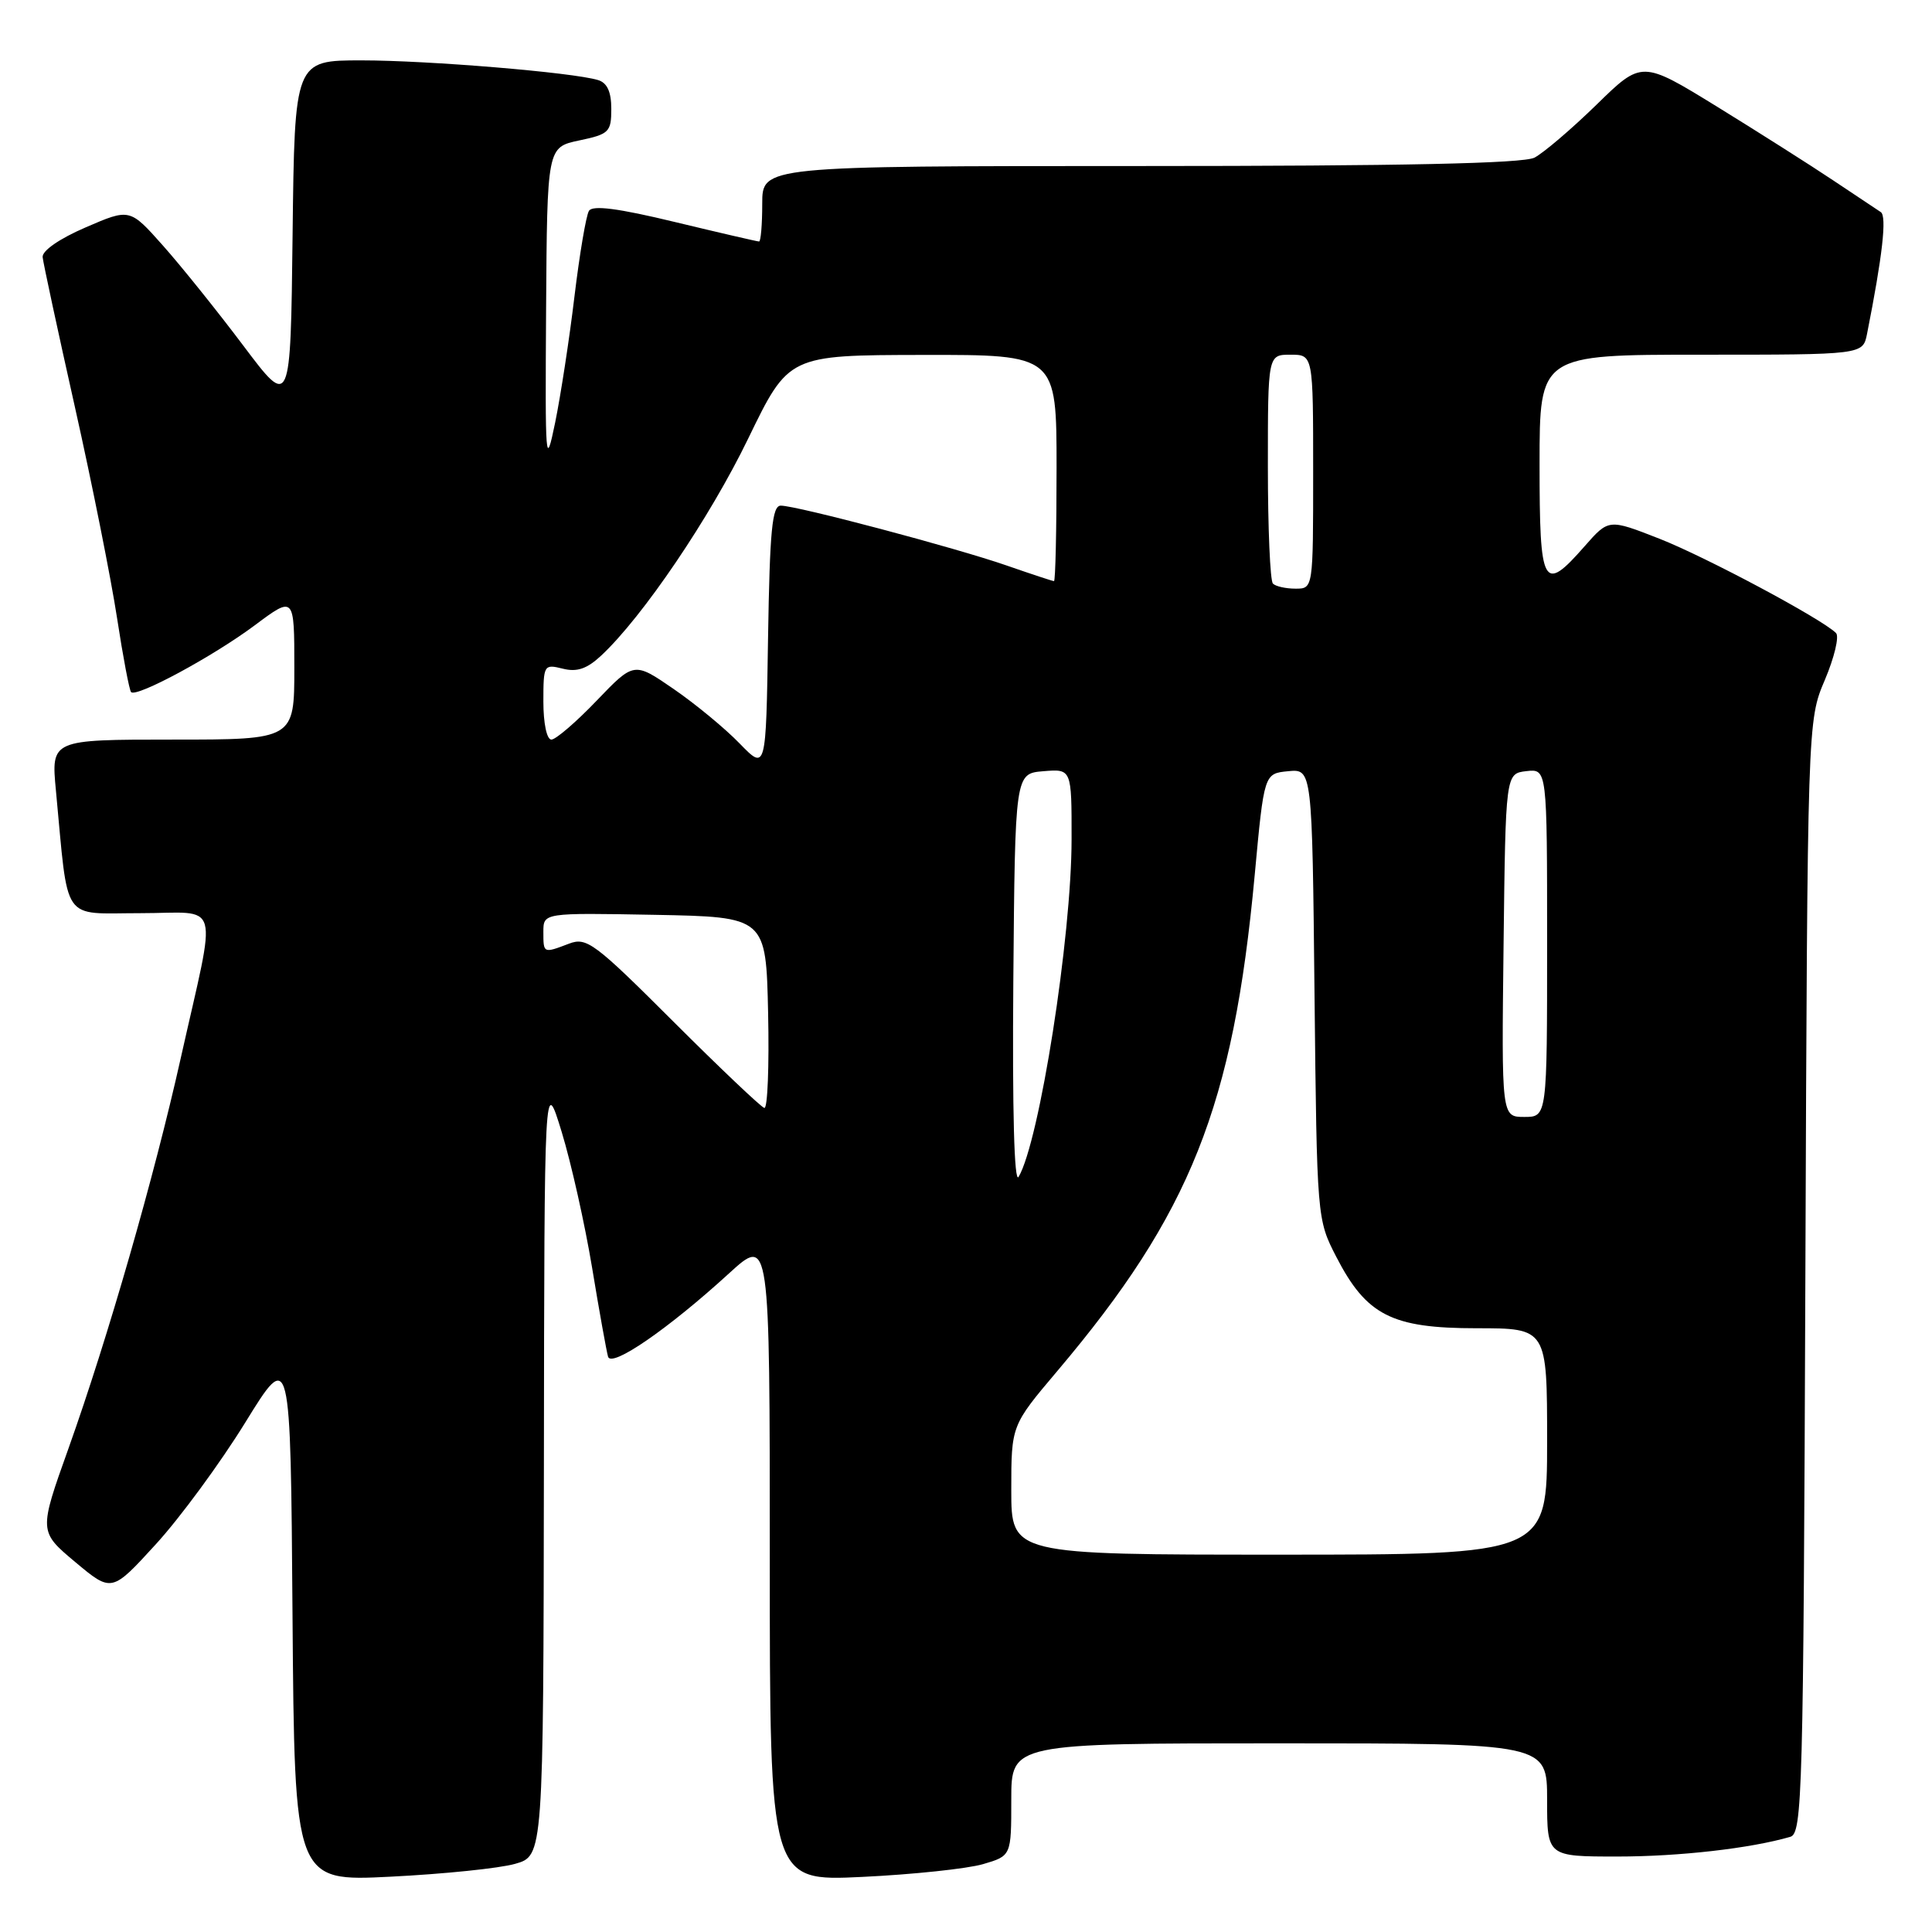 <?xml version="1.0" encoding="UTF-8" standalone="no"?>
<!DOCTYPE svg PUBLIC "-//W3C//DTD SVG 1.1//EN" "http://www.w3.org/Graphics/SVG/1.1/DTD/svg11.dtd" >
<svg xmlns="http://www.w3.org/2000/svg" xmlns:xlink="http://www.w3.org/1999/xlink" version="1.1" viewBox="0 0 256 256">
 <g >
 <path fill="currentColor"
d=" M 68.25 246.97 C 72.00 245.91 72.00 245.91 72.07 194.20 C 72.13 142.50 72.13 142.50 74.43 150.00 C 75.69 154.12 77.50 162.22 78.46 168.00 C 79.41 173.78 80.37 179.07 80.57 179.77 C 81.02 181.27 88.55 176.09 96.60 168.73 C 102.00 163.80 102.00 163.80 102.00 206.55 C 102.00 249.29 102.00 249.29 114.25 248.70 C 120.99 248.38 128.19 247.61 130.25 247.01 C 134.00 245.91 134.00 245.91 134.00 238.45 C 134.00 231.00 134.00 231.00 169.50 231.00 C 205.00 231.00 205.00 231.00 205.00 238.50 C 205.00 246.00 205.00 246.00 214.32 246.00 C 222.52 246.00 231.96 244.92 237.22 243.39 C 238.82 242.92 238.96 237.87 239.22 169.19 C 239.50 95.50 239.50 95.50 241.80 90.10 C 243.06 87.12 243.73 84.33 243.28 83.88 C 241.41 82.01 226.03 73.79 219.85 71.37 C 213.16 68.75 213.16 68.75 209.98 72.37 C 204.46 78.66 204.00 77.82 204.00 61.50 C 204.00 47.00 204.00 47.00 225.42 47.00 C 246.84 47.00 246.84 47.00 247.39 44.25 C 249.44 33.91 250.04 28.64 249.21 28.10 C 248.71 27.77 245.86 25.88 242.89 23.89 C 239.93 21.91 233.01 17.52 227.53 14.14 C 217.55 8.00 217.55 8.00 211.53 13.89 C 208.21 17.12 204.52 20.27 203.32 20.89 C 201.80 21.66 185.86 22.00 151.07 22.00 C 101.00 22.00 101.00 22.00 101.00 27.00 C 101.00 29.75 100.81 32.00 100.58 32.00 C 100.35 32.00 95.34 30.84 89.44 29.42 C 81.91 27.60 78.52 27.16 78.04 27.94 C 77.66 28.55 76.80 33.65 76.12 39.27 C 75.45 44.90 74.29 52.42 73.56 56.00 C 72.29 62.15 72.23 61.33 72.36 41.00 C 72.50 19.51 72.50 19.51 76.75 18.61 C 80.71 17.78 81.00 17.49 81.00 14.43 C 81.00 12.16 80.45 10.97 79.25 10.61 C 75.90 9.59 56.73 8.00 47.91 8.00 C 39.04 8.00 39.04 8.00 38.77 31.06 C 38.50 54.12 38.50 54.12 32.25 45.81 C 28.81 41.24 24.02 35.27 21.60 32.55 C 17.20 27.60 17.20 27.60 11.35 30.13 C 7.87 31.63 5.56 33.23 5.65 34.08 C 5.73 34.86 7.66 43.83 9.94 54.00 C 12.22 64.17 14.72 76.72 15.51 81.89 C 16.30 87.05 17.14 91.47 17.37 91.71 C 18.11 92.44 28.26 86.96 33.75 82.86 C 39.00 78.94 39.00 78.94 39.00 88.47 C 39.00 98.00 39.00 98.00 22.88 98.00 C 6.77 98.00 6.77 98.00 7.41 104.75 C 9.10 122.56 8.03 121.00 18.57 121.00 C 29.43 121.00 28.78 118.65 23.94 140.25 C 20.42 156.00 14.30 177.26 9.09 191.88 C 5.14 202.93 5.14 202.93 9.97 206.98 C 14.80 211.02 14.80 211.02 20.65 204.62 C 23.87 201.10 29.20 193.84 32.50 188.49 C 38.50 178.76 38.50 178.76 38.76 214.03 C 39.03 249.31 39.03 249.31 51.76 248.67 C 58.77 248.32 66.19 247.56 68.25 246.97 Z  M 134.00 197.44 C 134.00 188.88 134.00 188.88 140.08 181.69 C 157.75 160.81 163.41 146.59 166.25 116.00 C 167.50 102.50 167.50 102.50 170.68 102.19 C 173.87 101.88 173.87 101.88 174.18 131.72 C 174.50 161.48 174.51 161.57 177.06 166.53 C 181.06 174.29 184.41 176.00 195.65 176.00 C 205.00 176.00 205.00 176.00 205.00 191.00 C 205.00 206.00 205.00 206.00 169.50 206.00 C 134.00 206.00 134.00 206.00 134.00 197.44 Z  M 134.27 130.00 C 134.50 102.50 134.50 102.50 138.25 102.19 C 142.00 101.88 142.00 101.88 141.99 111.19 C 141.99 124.14 137.73 151.27 134.97 155.94 C 134.39 156.91 134.13 147.19 134.27 130.00 Z  M 199.23 125.25 C 199.50 102.50 199.50 102.50 202.25 102.18 C 205.00 101.87 205.00 101.87 205.00 124.93 C 205.00 148.00 205.00 148.00 201.98 148.00 C 198.96 148.00 198.96 148.00 199.23 125.25 Z  M 89.21 135.35 C 78.78 124.93 77.73 124.15 75.40 125.04 C 71.98 126.34 72.00 126.35 72.00 123.47 C 72.00 120.95 72.00 120.95 86.75 121.22 C 101.50 121.50 101.50 121.50 101.78 134.25 C 101.93 141.26 101.71 146.91 101.28 146.81 C 100.85 146.70 95.42 141.55 89.21 135.35 Z  M 98.01 98.52 C 96.10 96.54 92.16 93.29 89.27 91.30 C 84.01 87.68 84.01 87.68 79.06 92.84 C 76.34 95.68 73.64 98.00 73.06 98.00 C 72.45 98.00 72.00 95.84 72.00 92.98 C 72.00 88.10 72.07 87.98 74.56 88.60 C 76.45 89.08 77.77 88.63 79.66 86.87 C 85.16 81.74 94.07 68.59 99.15 58.09 C 104.50 47.06 104.50 47.06 122.25 47.03 C 140.00 47.00 140.00 47.00 140.00 62.00 C 140.00 70.25 139.85 77.00 139.66 77.00 C 139.47 77.00 136.66 76.07 133.41 74.94 C 126.66 72.59 105.57 67.00 103.46 67.00 C 102.31 67.00 102.00 70.25 101.77 84.56 C 101.50 102.11 101.50 102.11 98.01 98.52 Z  M 168.67 77.33 C 168.30 76.97 168.00 69.99 168.00 61.83 C 168.00 47.00 168.00 47.00 171.00 47.00 C 174.00 47.00 174.00 47.00 174.00 62.50 C 174.00 78.00 174.00 78.00 171.67 78.00 C 170.38 78.00 169.03 77.70 168.67 77.33 Z "/>
</g>
</svg>